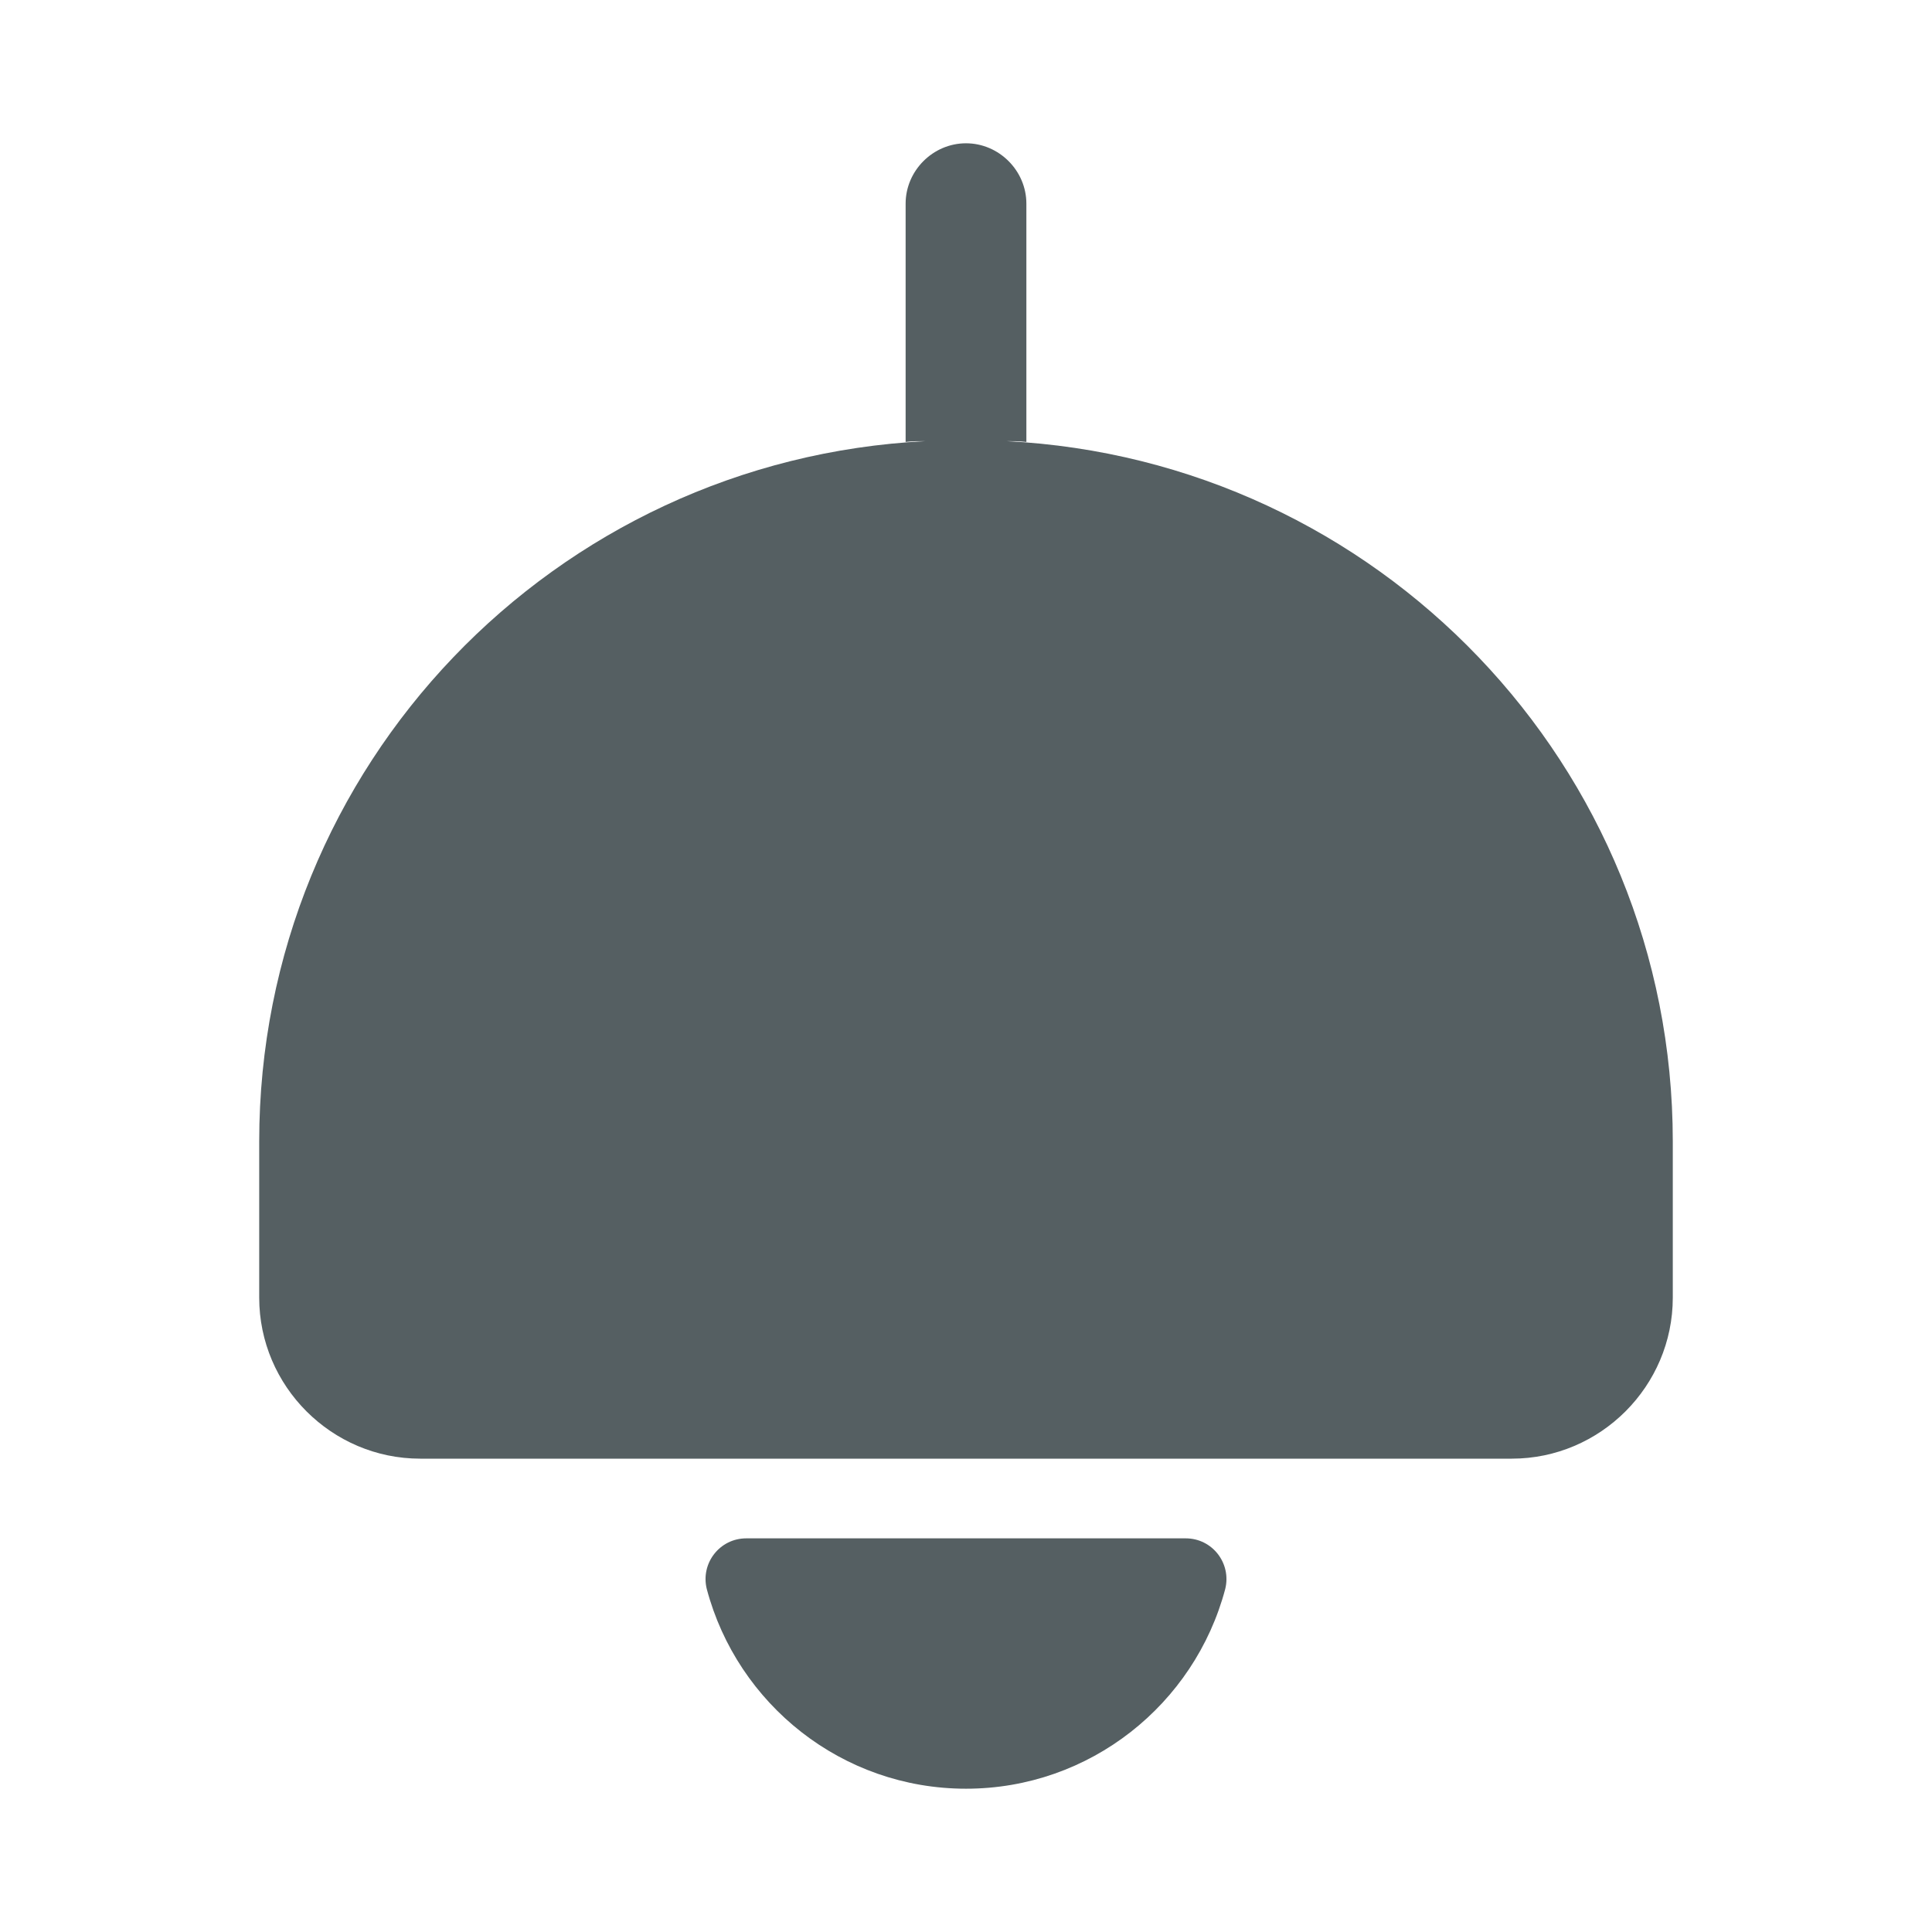 <svg width="24" height="24" viewBox="0 0 24 24" fill="none" xmlns="http://www.w3.org/2000/svg">
<path d="M12.5 5.48C12.58 5.48 12.66 5.48 12.75 5.49V2.53C12.75 2.12 12.41 1.78 12 1.78C11.59 1.78 11.25 2.12 11.25 2.53V5.49C11.33 5.48 11.41 5.48 11.5 5.48C6.89 5.71 3.22 9.51 3.22 14.18V16.12C3.22 17.22 4.12 18.12 5.22 18.12H18.78C19.88 18.12 20.78 17.22 20.78 16.12V14.18C20.78 9.51 17.11 5.71 12.5 5.48Z" fill="#555F62"/>
<path d="M14.73 19.11C15.06 19.11 15.3 19.42 15.22 19.74C14.84 21.17 13.54 22.22 12 22.22C10.46 22.22 9.16 21.17 8.78 19.74C8.7 19.42 8.94 19.11 9.27 19.11H14.73Z" fill="#555F62"/>
</svg>

